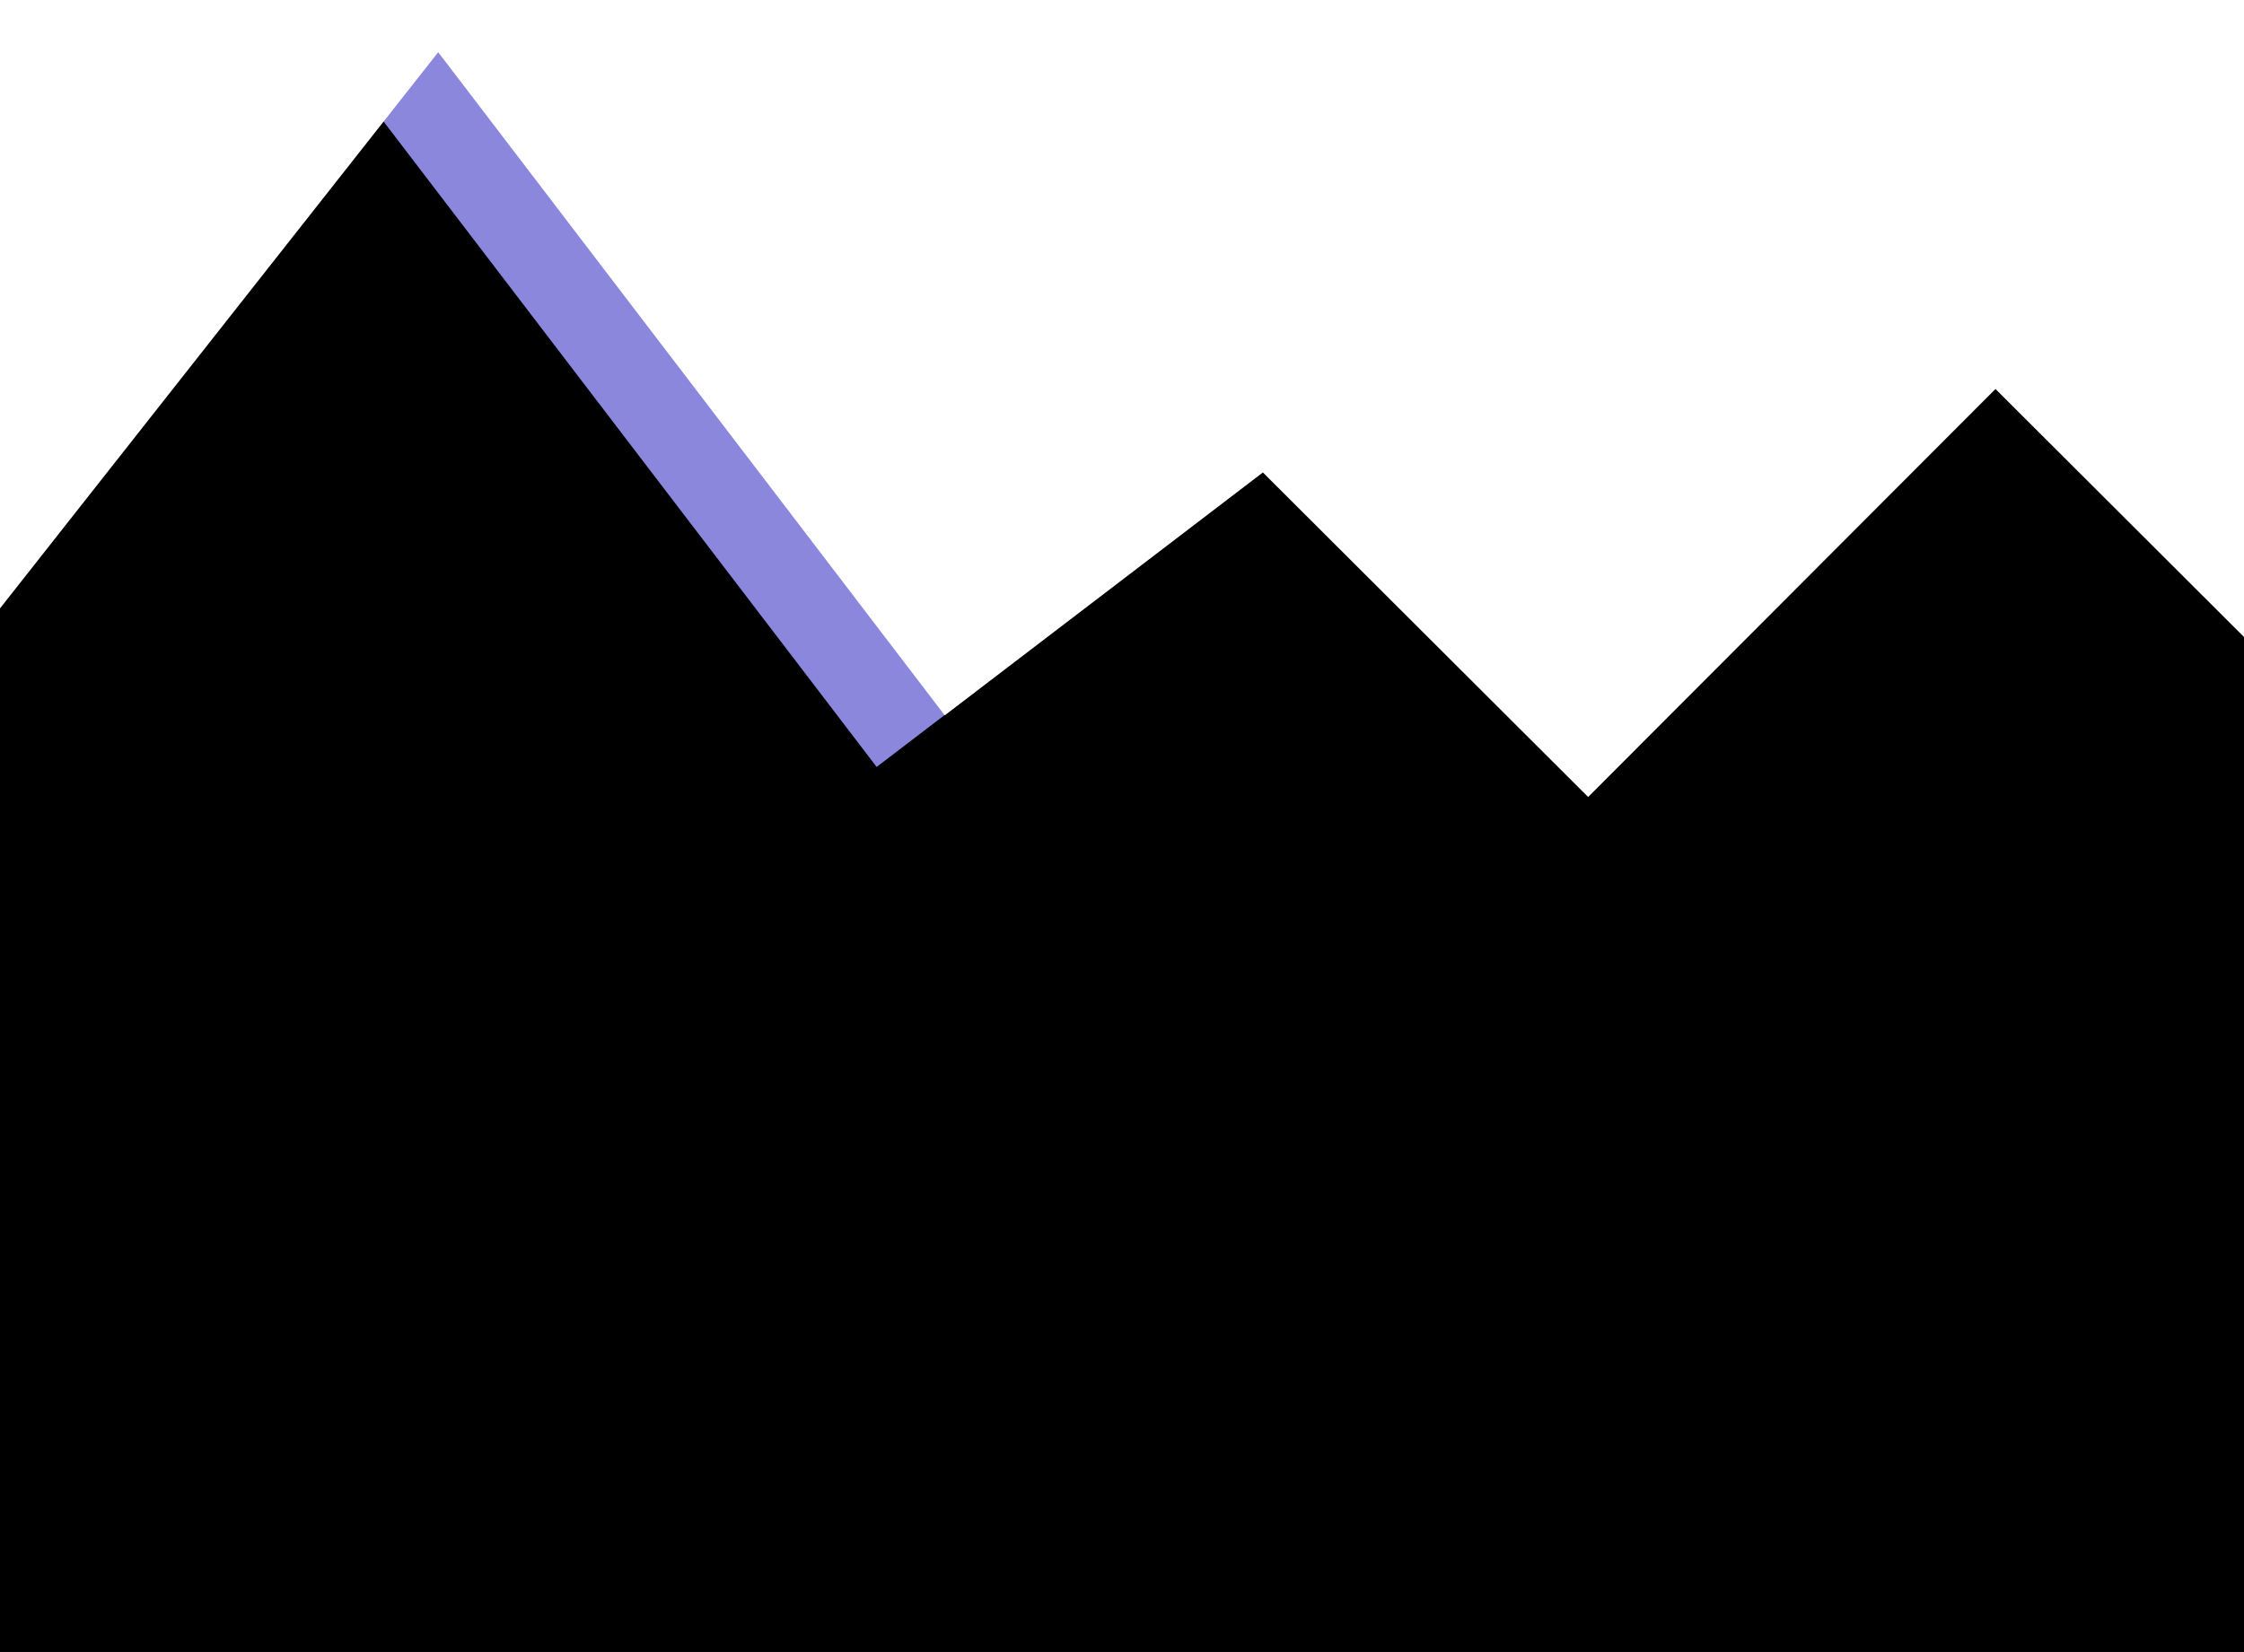 <svg width="110" height="81" viewBox="0 0 110 81" fill="none" xmlns="http://www.w3.org/2000/svg">
<rect x="0" y="0" width="110" height="81" fill="#333333" stroke="none"/>
<g clip-path="url(#clip0_101_2)">
<rect width="110" height="81" fill="black"/>
<rect x="18.855" y="-3.987" width="47.694" height="6.078" transform="rotate(52.63 18.855 -3.987)" fill="#8B87DC"/>
<rect x="54.764" y="-28" width="45" height="45" transform="rotate(52.633 54.764 -28)" fill="white"/>
<rect x="115.222" y="-34" width="45" height="49.861" transform="rotate(44.944 115.222 -34)" fill="white"/>
<rect x="81.222" y="-28" width="45" height="49.861" transform="rotate(44.944 81.222 -28)" fill="white"/>
<rect x="-10.155" y="-30" width="45" height="45" transform="rotate(38.227 -10.155 -30)" fill="white"/>
</g>
<defs>
<clipPath id="clip0_101_2">
<rect width="110" height="81" fill="white"/>
</clipPath>
</defs>
</svg>
